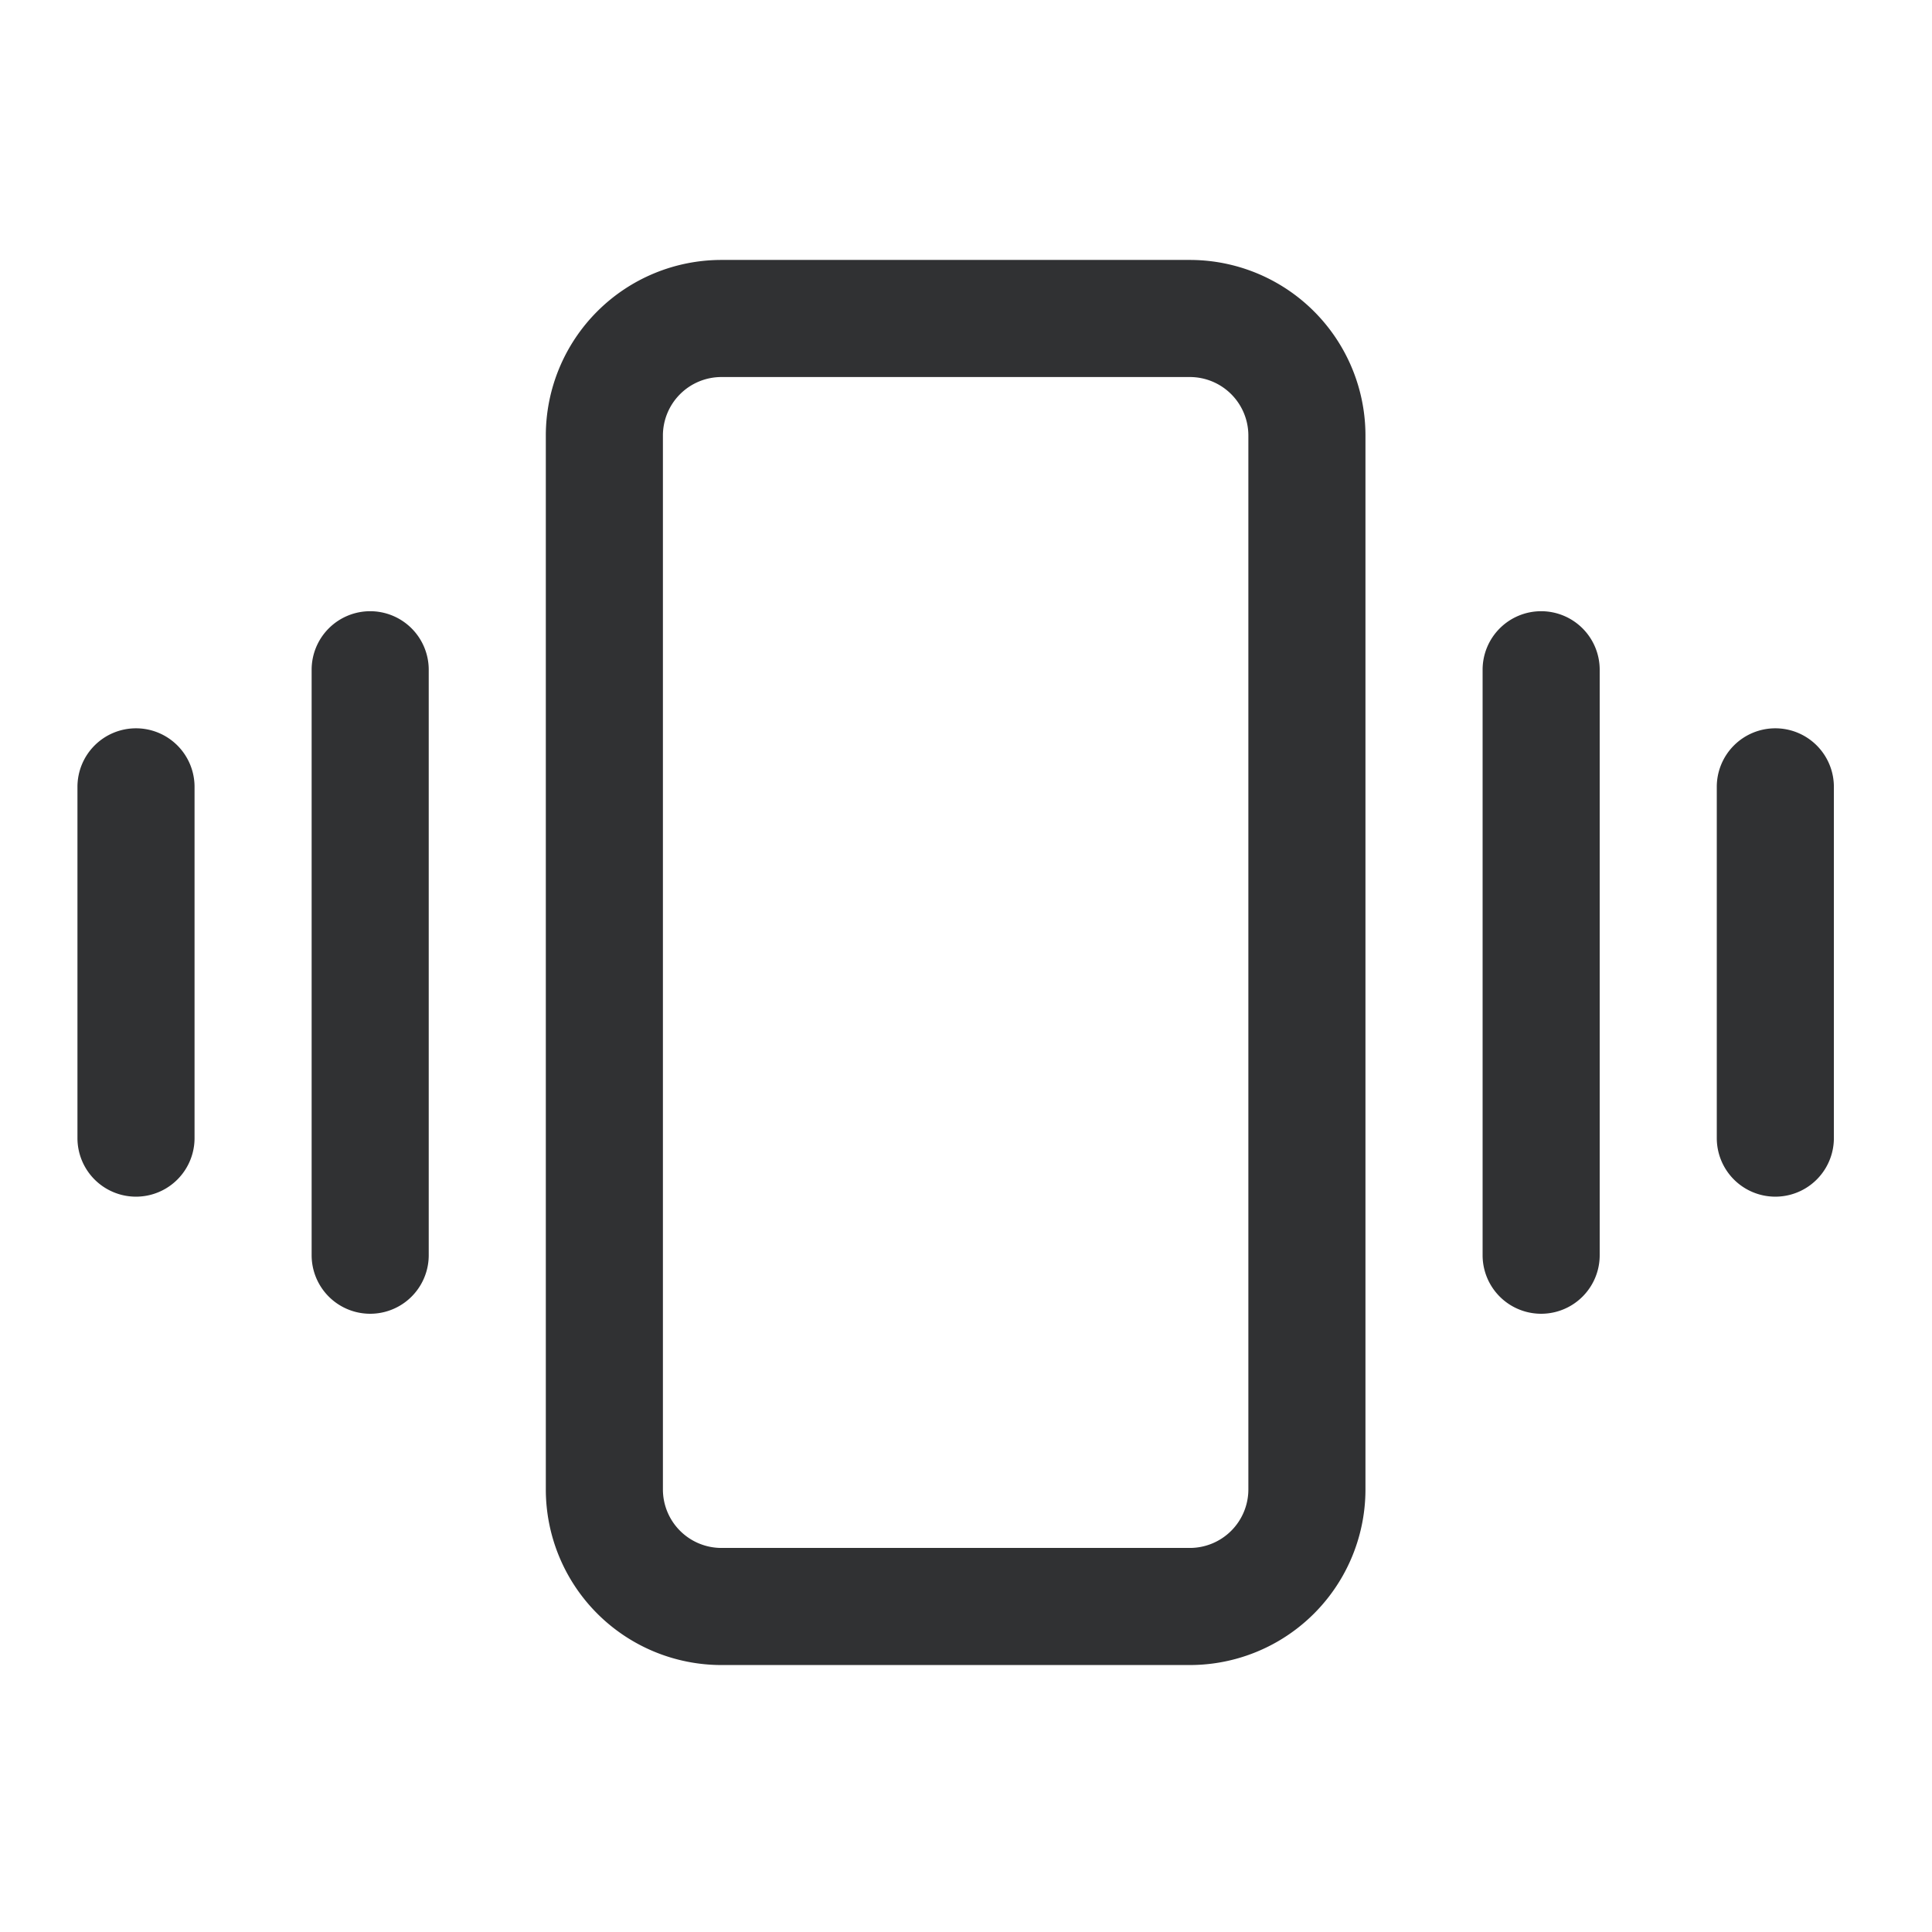 <?xml version="1.0" standalone="no"?><!DOCTYPE svg PUBLIC "-//W3C//DTD SVG 1.1//EN" "http://www.w3.org/Graphics/SVG/1.1/DTD/svg11.dtd"><svg t="1678603620198" class="icon" viewBox="0 0 1024 1024" version="1.1" xmlns="http://www.w3.org/2000/svg" p-id="2153" xmlns:xlink="http://www.w3.org/1999/xlink" width="200" height="200"><path d="M661.659 230.865a31.03 31.03 0 0 0-31.03-31.03h-248.242a31.03 31.03 0 0 0-31.03 31.03v558.545a31.03 31.03 0 0 0 31.03 31.03h248.242a31.03 31.03 0 0 0 31.03-31.03v-558.545z m-31.03-93.091a93.091 93.091 0 0 1 93.091 93.091v558.545a93.091 93.091 0 0 1-93.091 93.091h-248.242a93.091 93.091 0 0 1-93.091-93.091v-558.545a93.091 93.091 0 0 1 93.091-93.091h248.242zM816.842 323.956a31.03 31.03 0 0 1 31.03 31.03v310.303a31.03 31.03 0 1 1-62.061 0v-310.303a31.03 31.03 0 0 1 31.03-31.03zM940.963 386.017a31.03 31.03 0 0 1 31.03 31.03v186.182a31.03 31.03 0 1 1-62.061 0v-186.182a31.03 31.03 0 0 1 31.03-31.03zM196.205 323.956a31.03 31.03 0 0 1 31.03 31.03v310.303a31.03 31.03 0 1 1-62.061 0v-310.303a31.03 31.03 0 0 1 31.03-31.03zM72.083 386.017a31.03 31.03 0 0 1 31.03 31.03v186.182a31.03 31.03 0 1 1-62.061 0v-186.182a31.03 31.03 0 0 1 31.03-31.03z" fill="#303133" p-id="2154"></path></svg>
